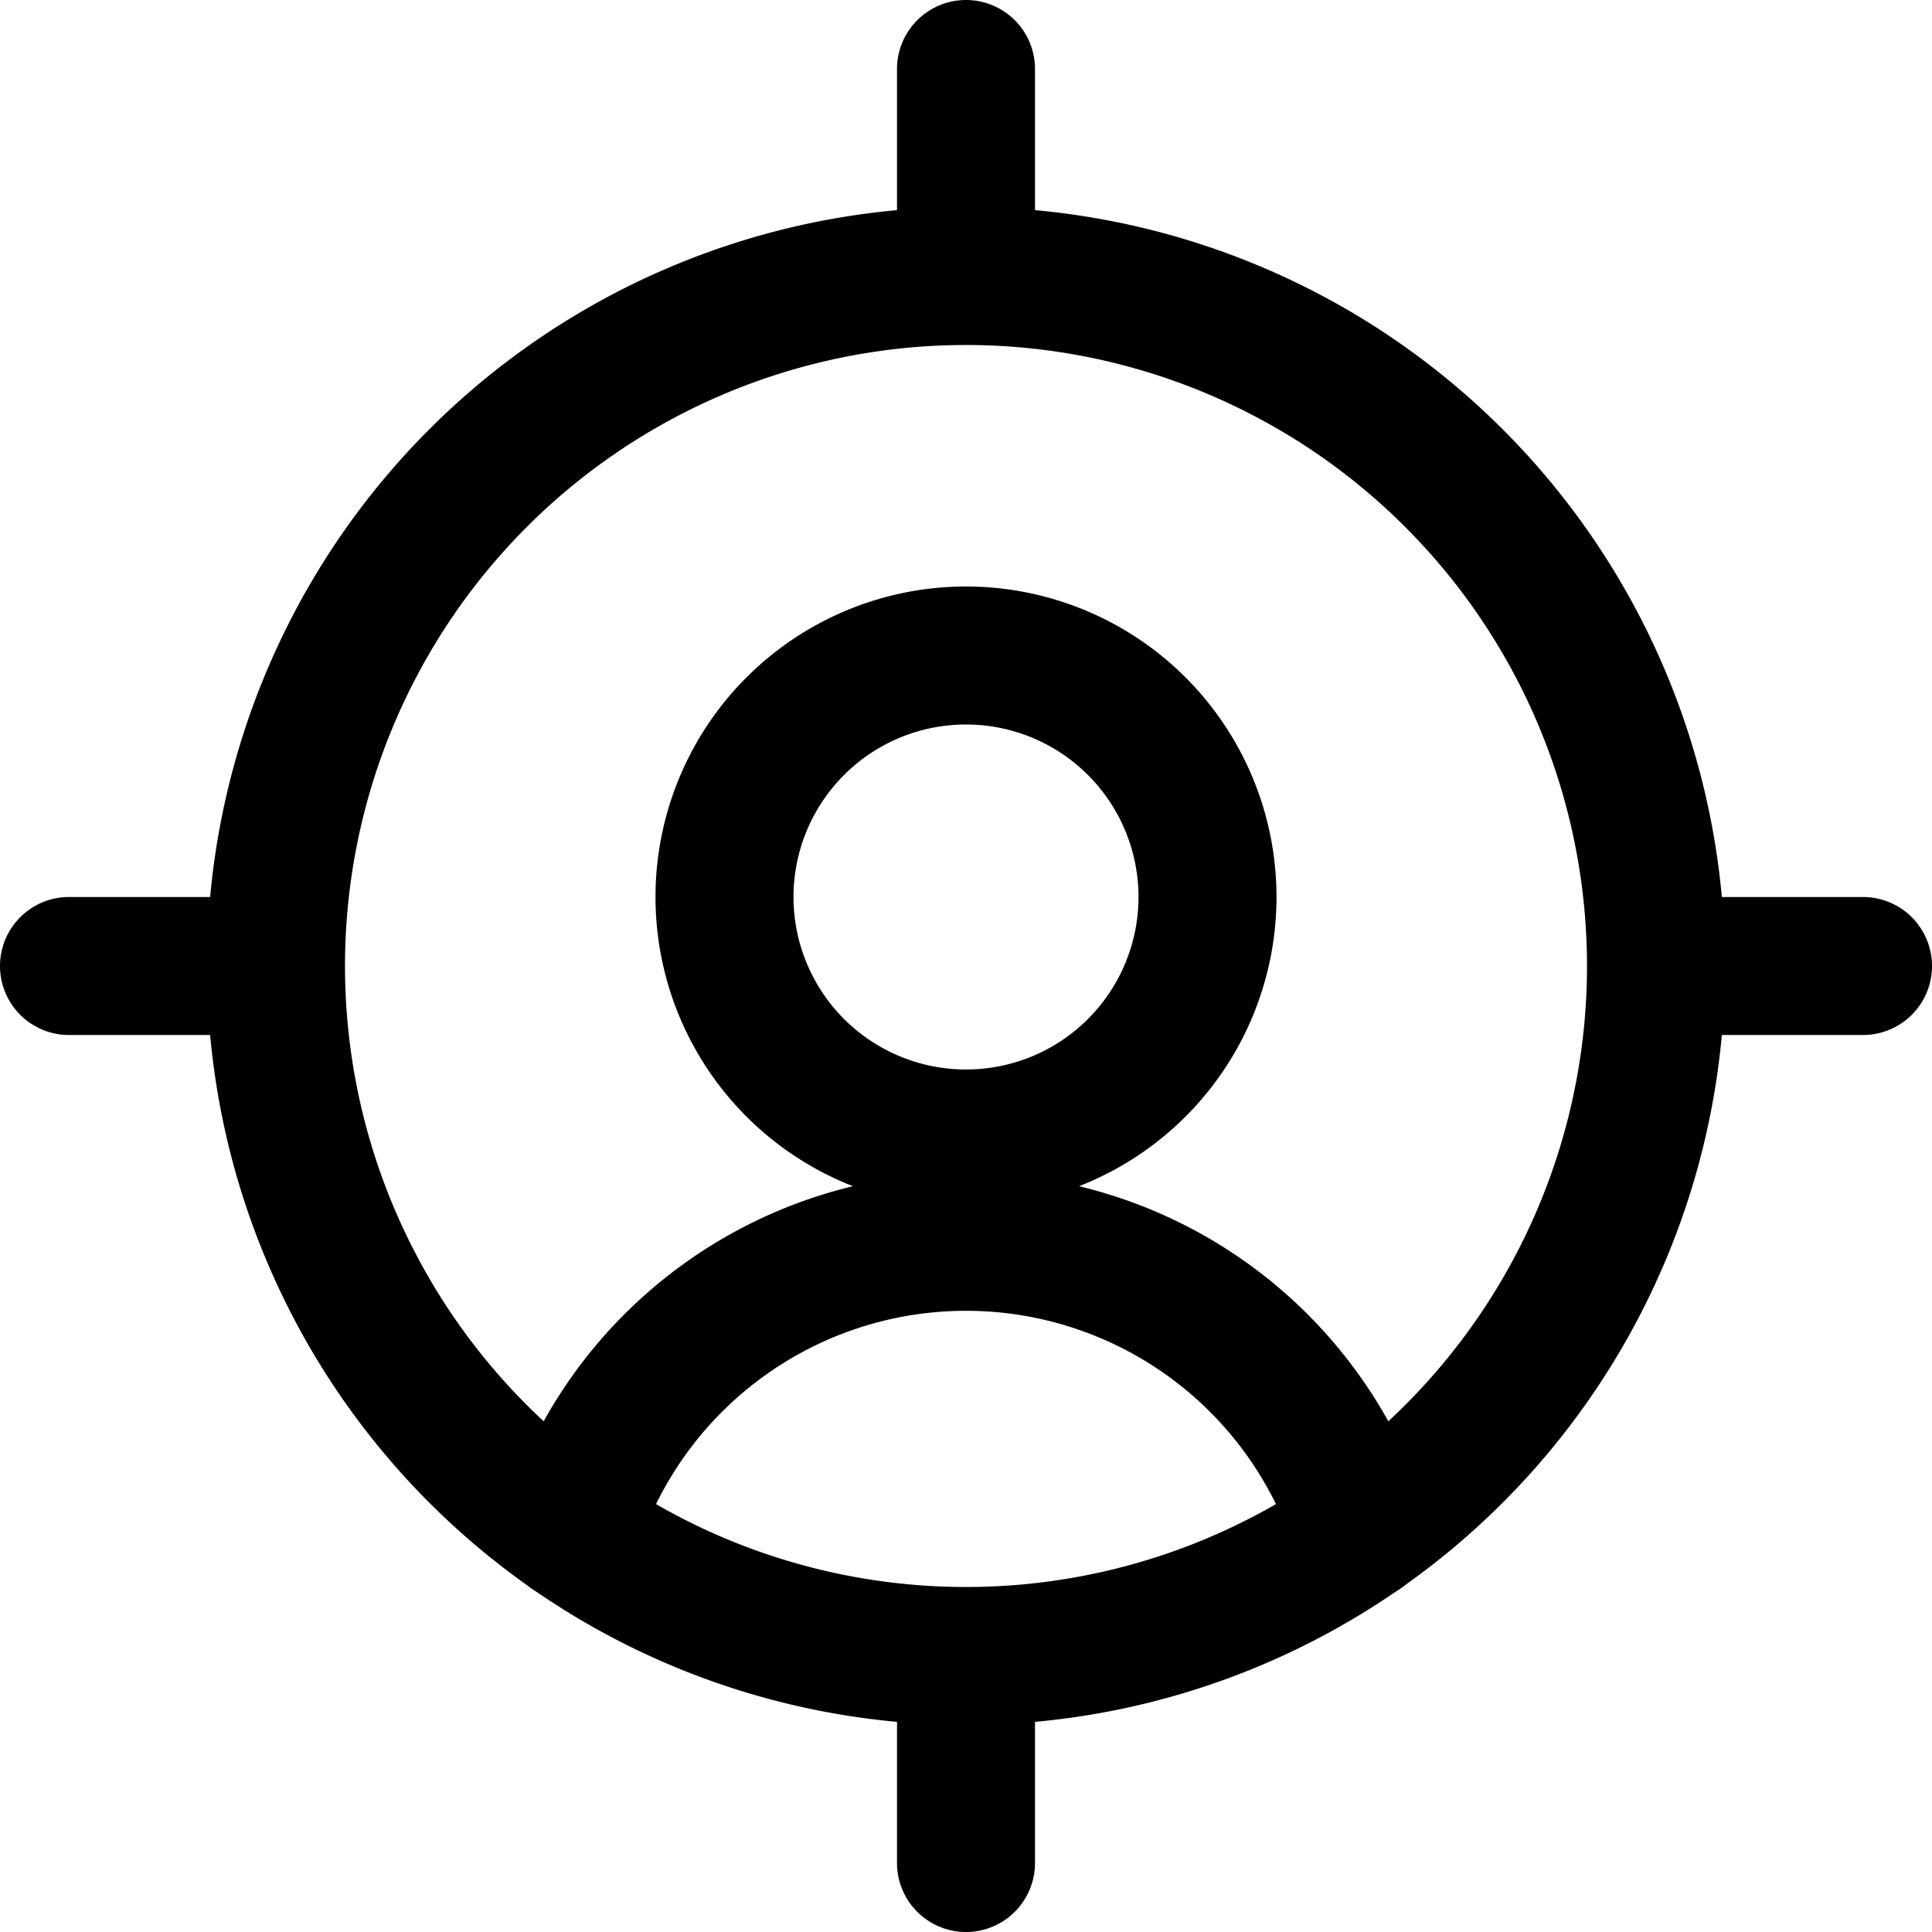 <svg focusable="false" xmlns="http://www.w3.org/2000/svg" fill="none" role="img" aria-label="Icon" viewBox="0 0 14 14">
  <g stroke="currentColor" stroke-linecap="round" stroke-linejoin="round">
    <path d="M7 12A5 5 0 1 0 7 2a5 5 0 0 0 0 10M7 2V.5m0 13V12m5-5h1.5M.5 7H2"/>
    <path d="M5.25 6.5a1.75 1.75 0 1 0 3.5 0 1.75 1.75 0 0 0-3.5 0m4.613 4.6a3.001 3.001 0 0 0-5.726 0"/>
  </g>
</svg>

